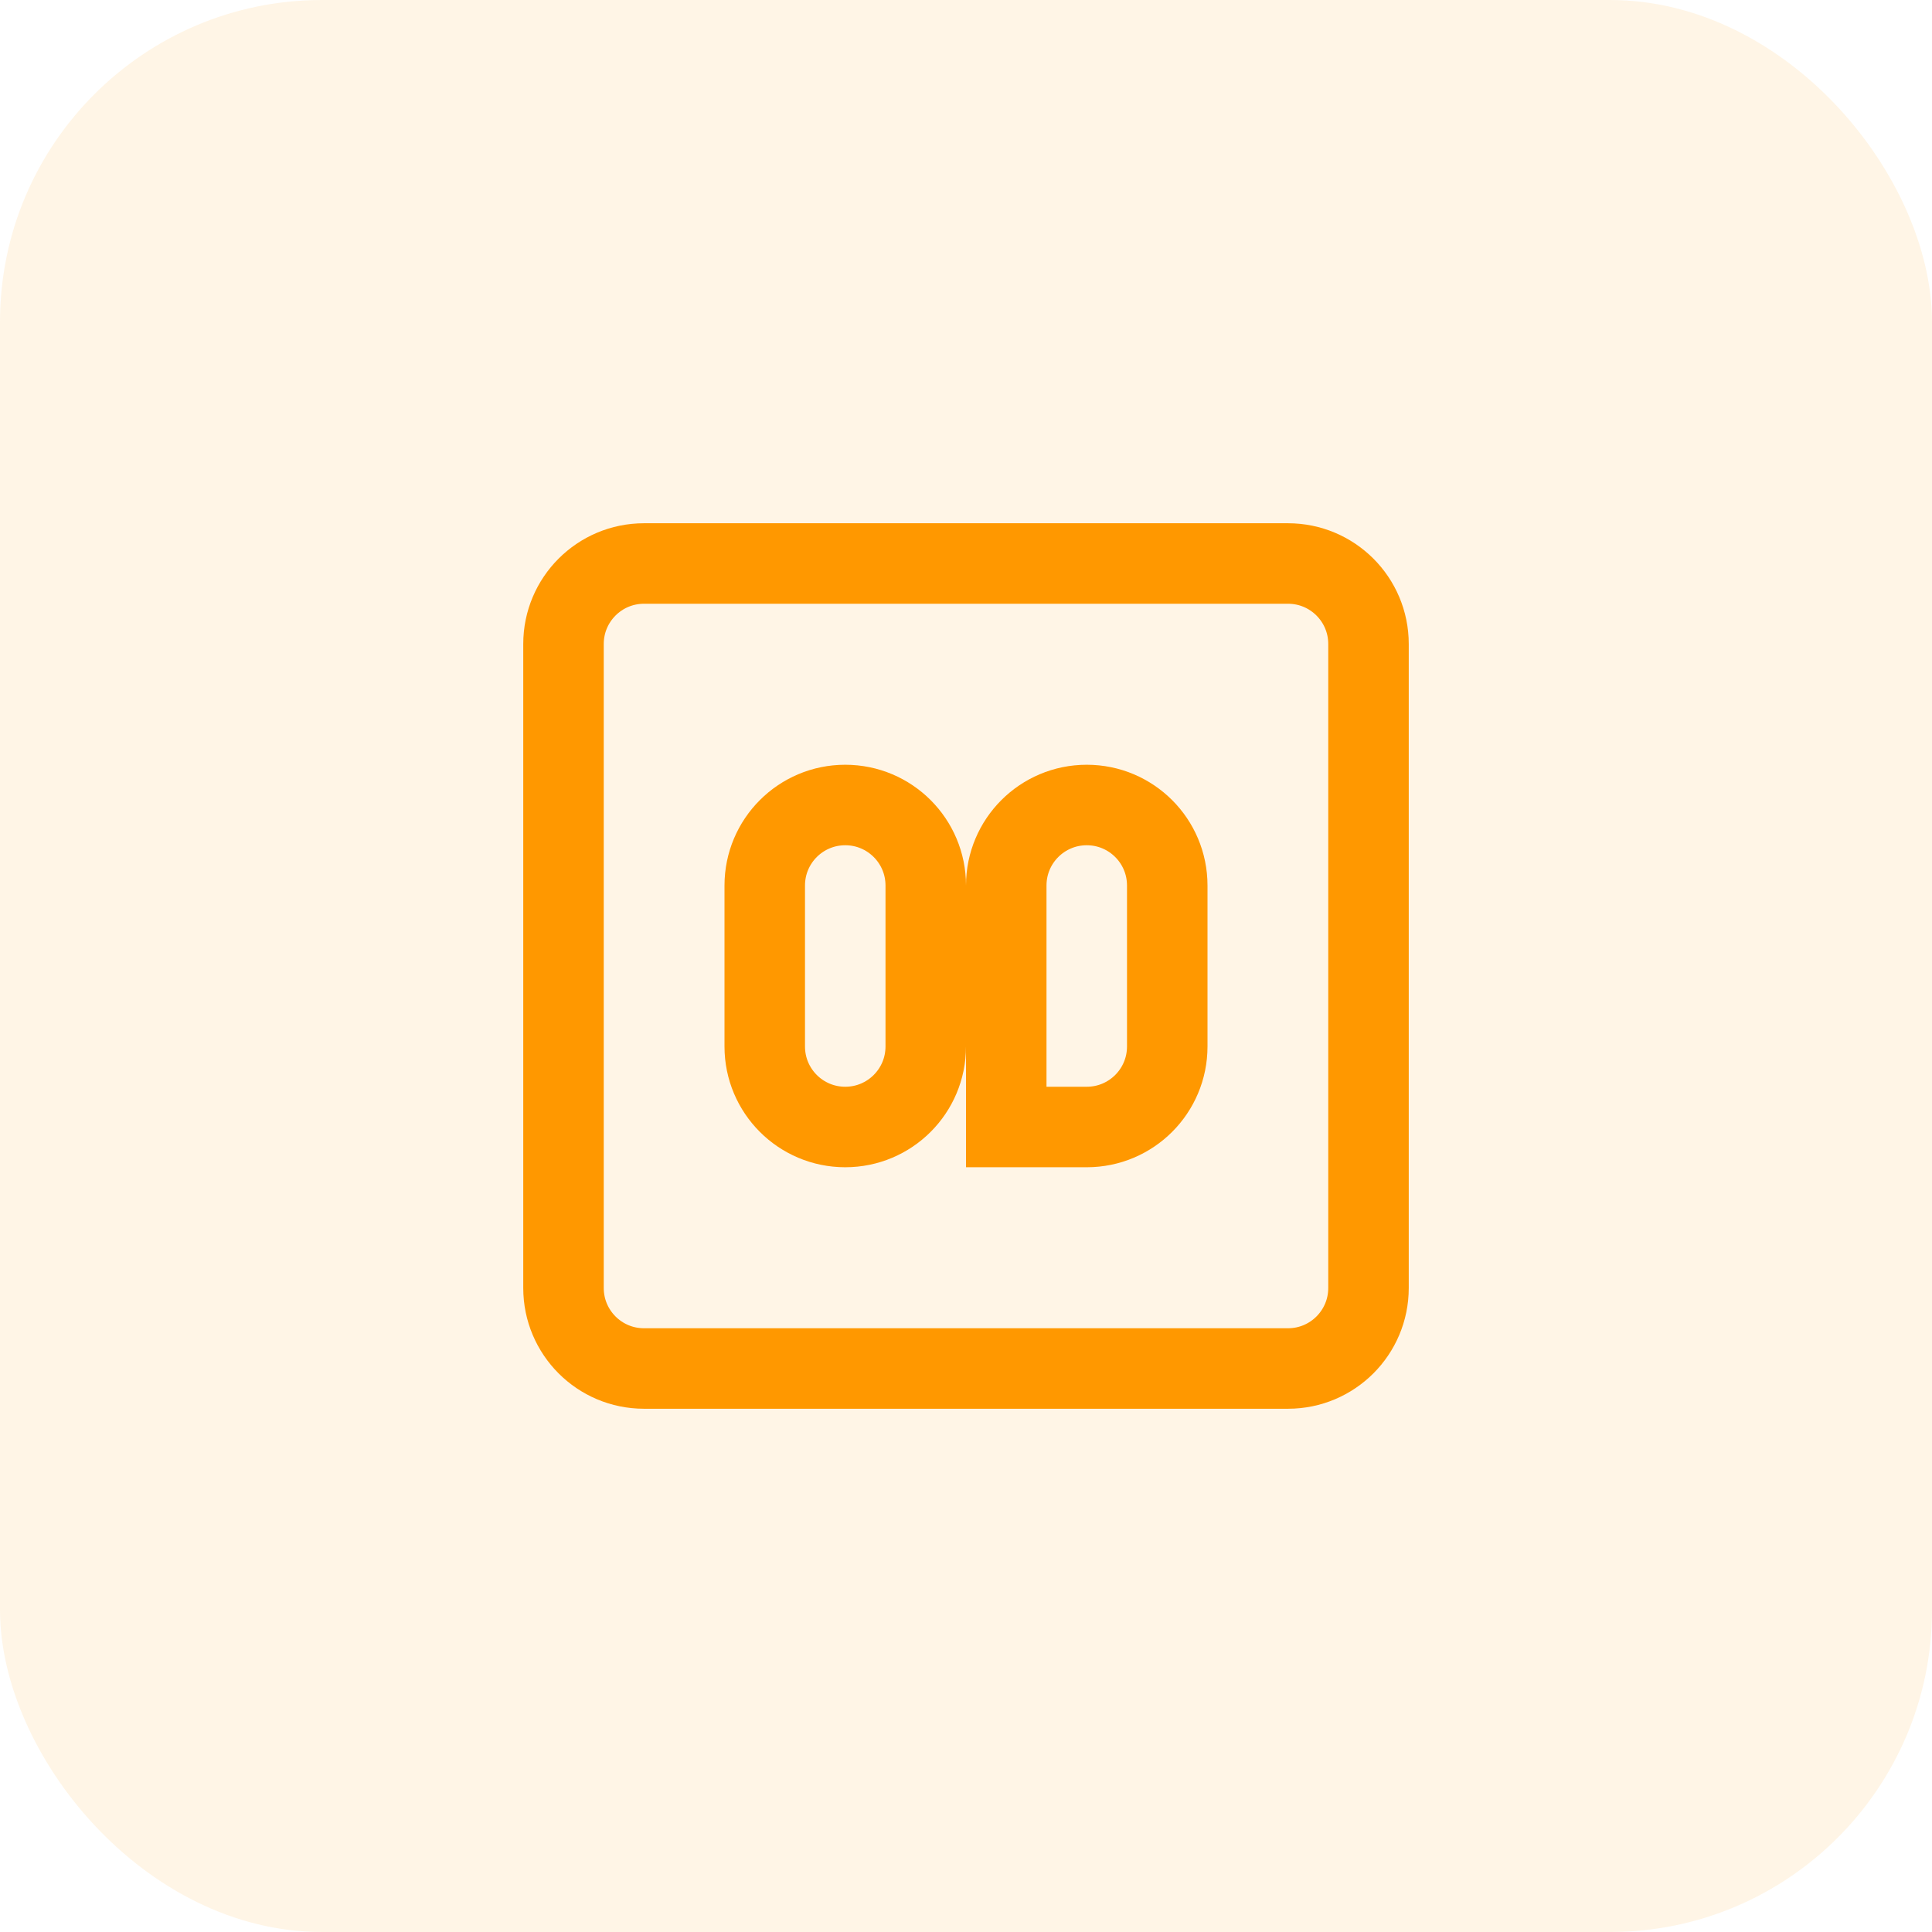 <svg width="48" height="48" viewBox="0 0 48 48" fill="none" xmlns="http://www.w3.org/2000/svg">
  <rect width="48" height="48" rx="8" fill="#FF9800" opacity="0.1"/>
  <path d="M14 16C14 14.895 14.895 14 16 14H32C33.105 14 34 14.895 34 16V32C34 33.105 33.105 34 32 34H16C14.895 34 14 33.105 14 32V16Z" stroke="#FF9800" stroke-width="2"/>
  <path d="M19 22C19 20.895 19.895 20 21 20C22.105 20 23 20.895 23 22V26C23 27.105 22.105 28 21 28C19.895 28 19 27.105 19 26V22Z" stroke="#FF9800" stroke-width="2"/>
  <path d="M25 22C25 20.895 25.895 20 27 20C28.105 20 29 20.895 29 22V26C29 27.105 28.105 28 27 28H25V22Z" stroke="#FF9800" stroke-width="2"/>
</svg>
